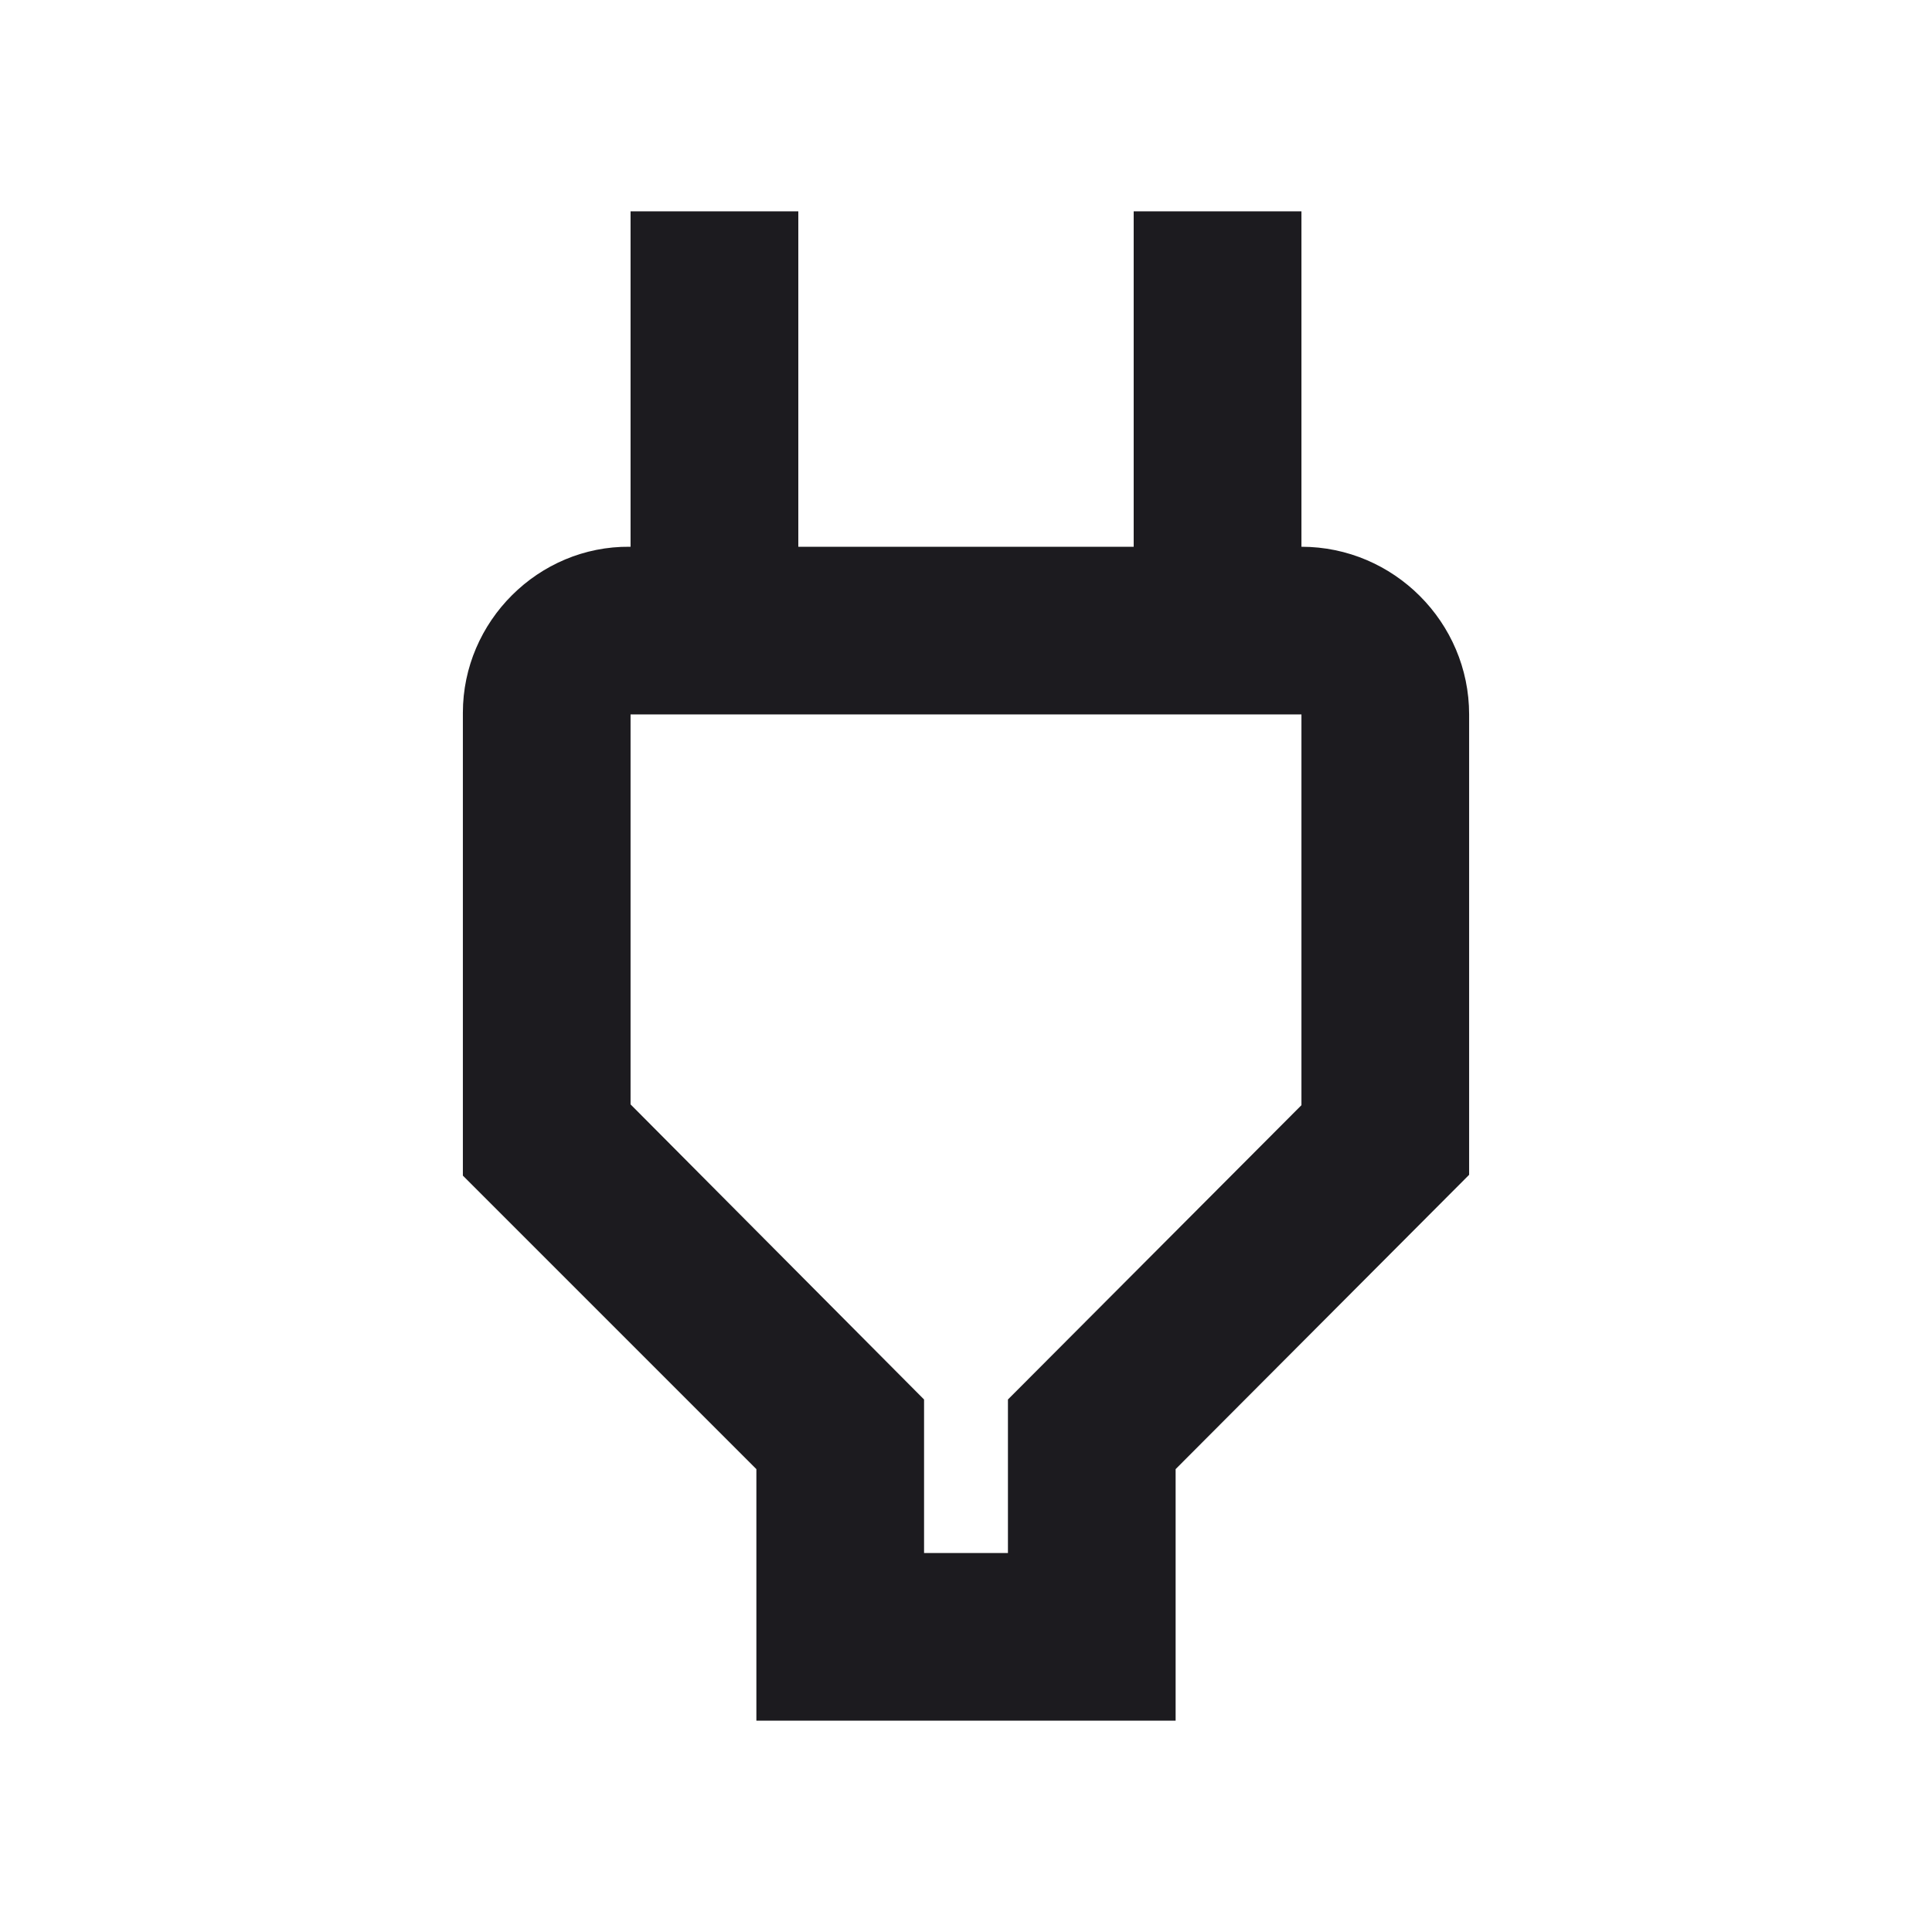 <svg width="24" height="24" viewBox="0 0 24 24" fill="none" xmlns="http://www.w3.org/2000/svg">
<path d="M16.167 8.875V13.729L12.521 17.385V19.292H11.479V17.385L7.833 13.719V8.875H16.167ZM16.167 2.625H14.083V6.792H9.917V2.625H7.833V6.792H7.823C6.688 6.781 5.75 7.719 5.75 8.854V14.604L9.396 18.25V21.375H14.604V18.25L18.25 14.594V8.875C18.25 7.729 17.312 6.792 16.167 6.792V2.625Z" fill="#1C1B1F"/>
</svg>

